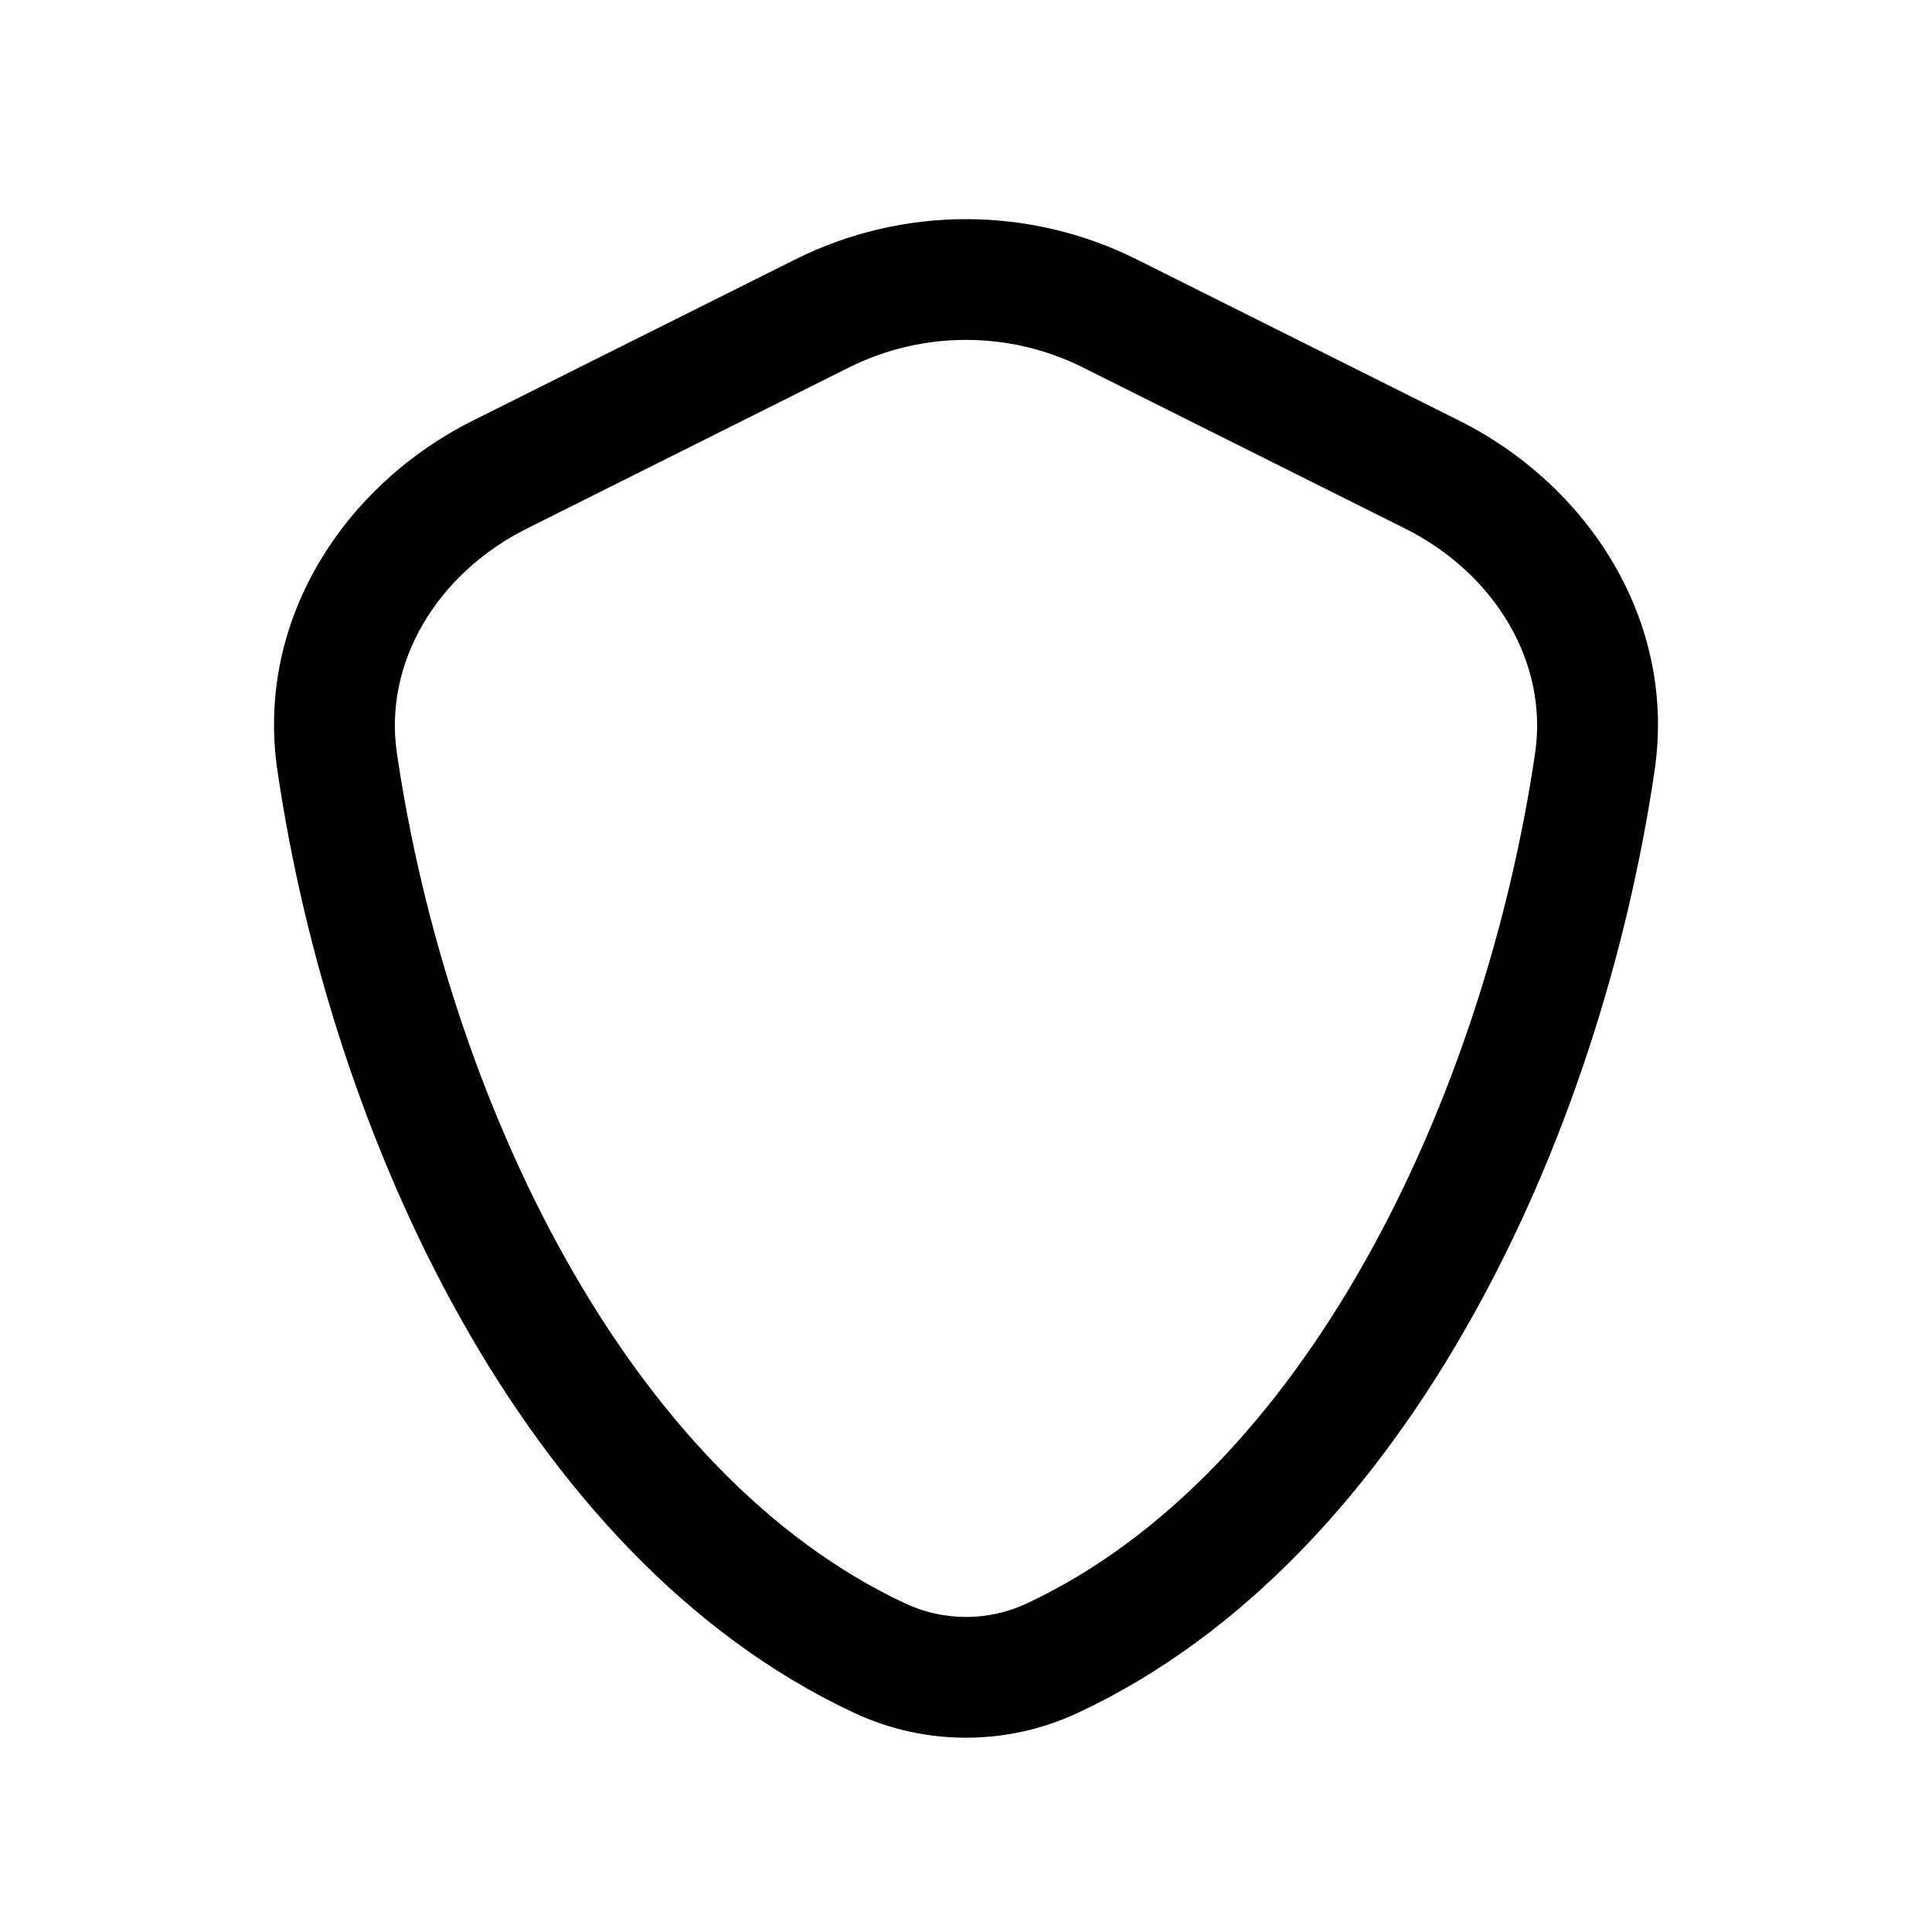<svg width="24" height="24" viewBox="0 0 24 24" fill="none" xmlns="http://www.w3.org/2000/svg">
<path fill-rule="evenodd" clip-rule="evenodd" d="M13.453 4.565C12.539 4.108 11.461 4.108 10.546 4.565L6.547 6.565C5.424 7.127 4.766 8.234 4.93 9.353C5.242 11.475 5.953 13.727 7.033 15.65C8.117 17.579 9.54 19.122 11.248 19.92C11.724 20.142 12.276 20.142 12.752 19.92C14.46 19.122 15.883 17.579 16.967 15.65C18.047 13.727 18.758 11.475 19.07 9.353C19.234 8.234 18.576 7.127 17.453 6.565L13.453 4.565ZM9.876 3.224C11.213 2.555 12.787 2.555 14.124 3.224L18.124 5.224C19.712 6.017 20.83 7.693 20.554 9.571C20.219 11.852 19.455 14.283 18.274 16.385C17.096 18.482 15.471 20.306 13.387 21.279C12.509 21.689 11.491 21.689 10.613 21.279C8.529 20.306 6.904 18.482 5.726 16.385C4.545 14.283 3.781 11.852 3.446 9.571C3.17 7.693 4.288 6.017 5.876 5.224L9.876 3.224Z" fill="black"/>
</svg>
